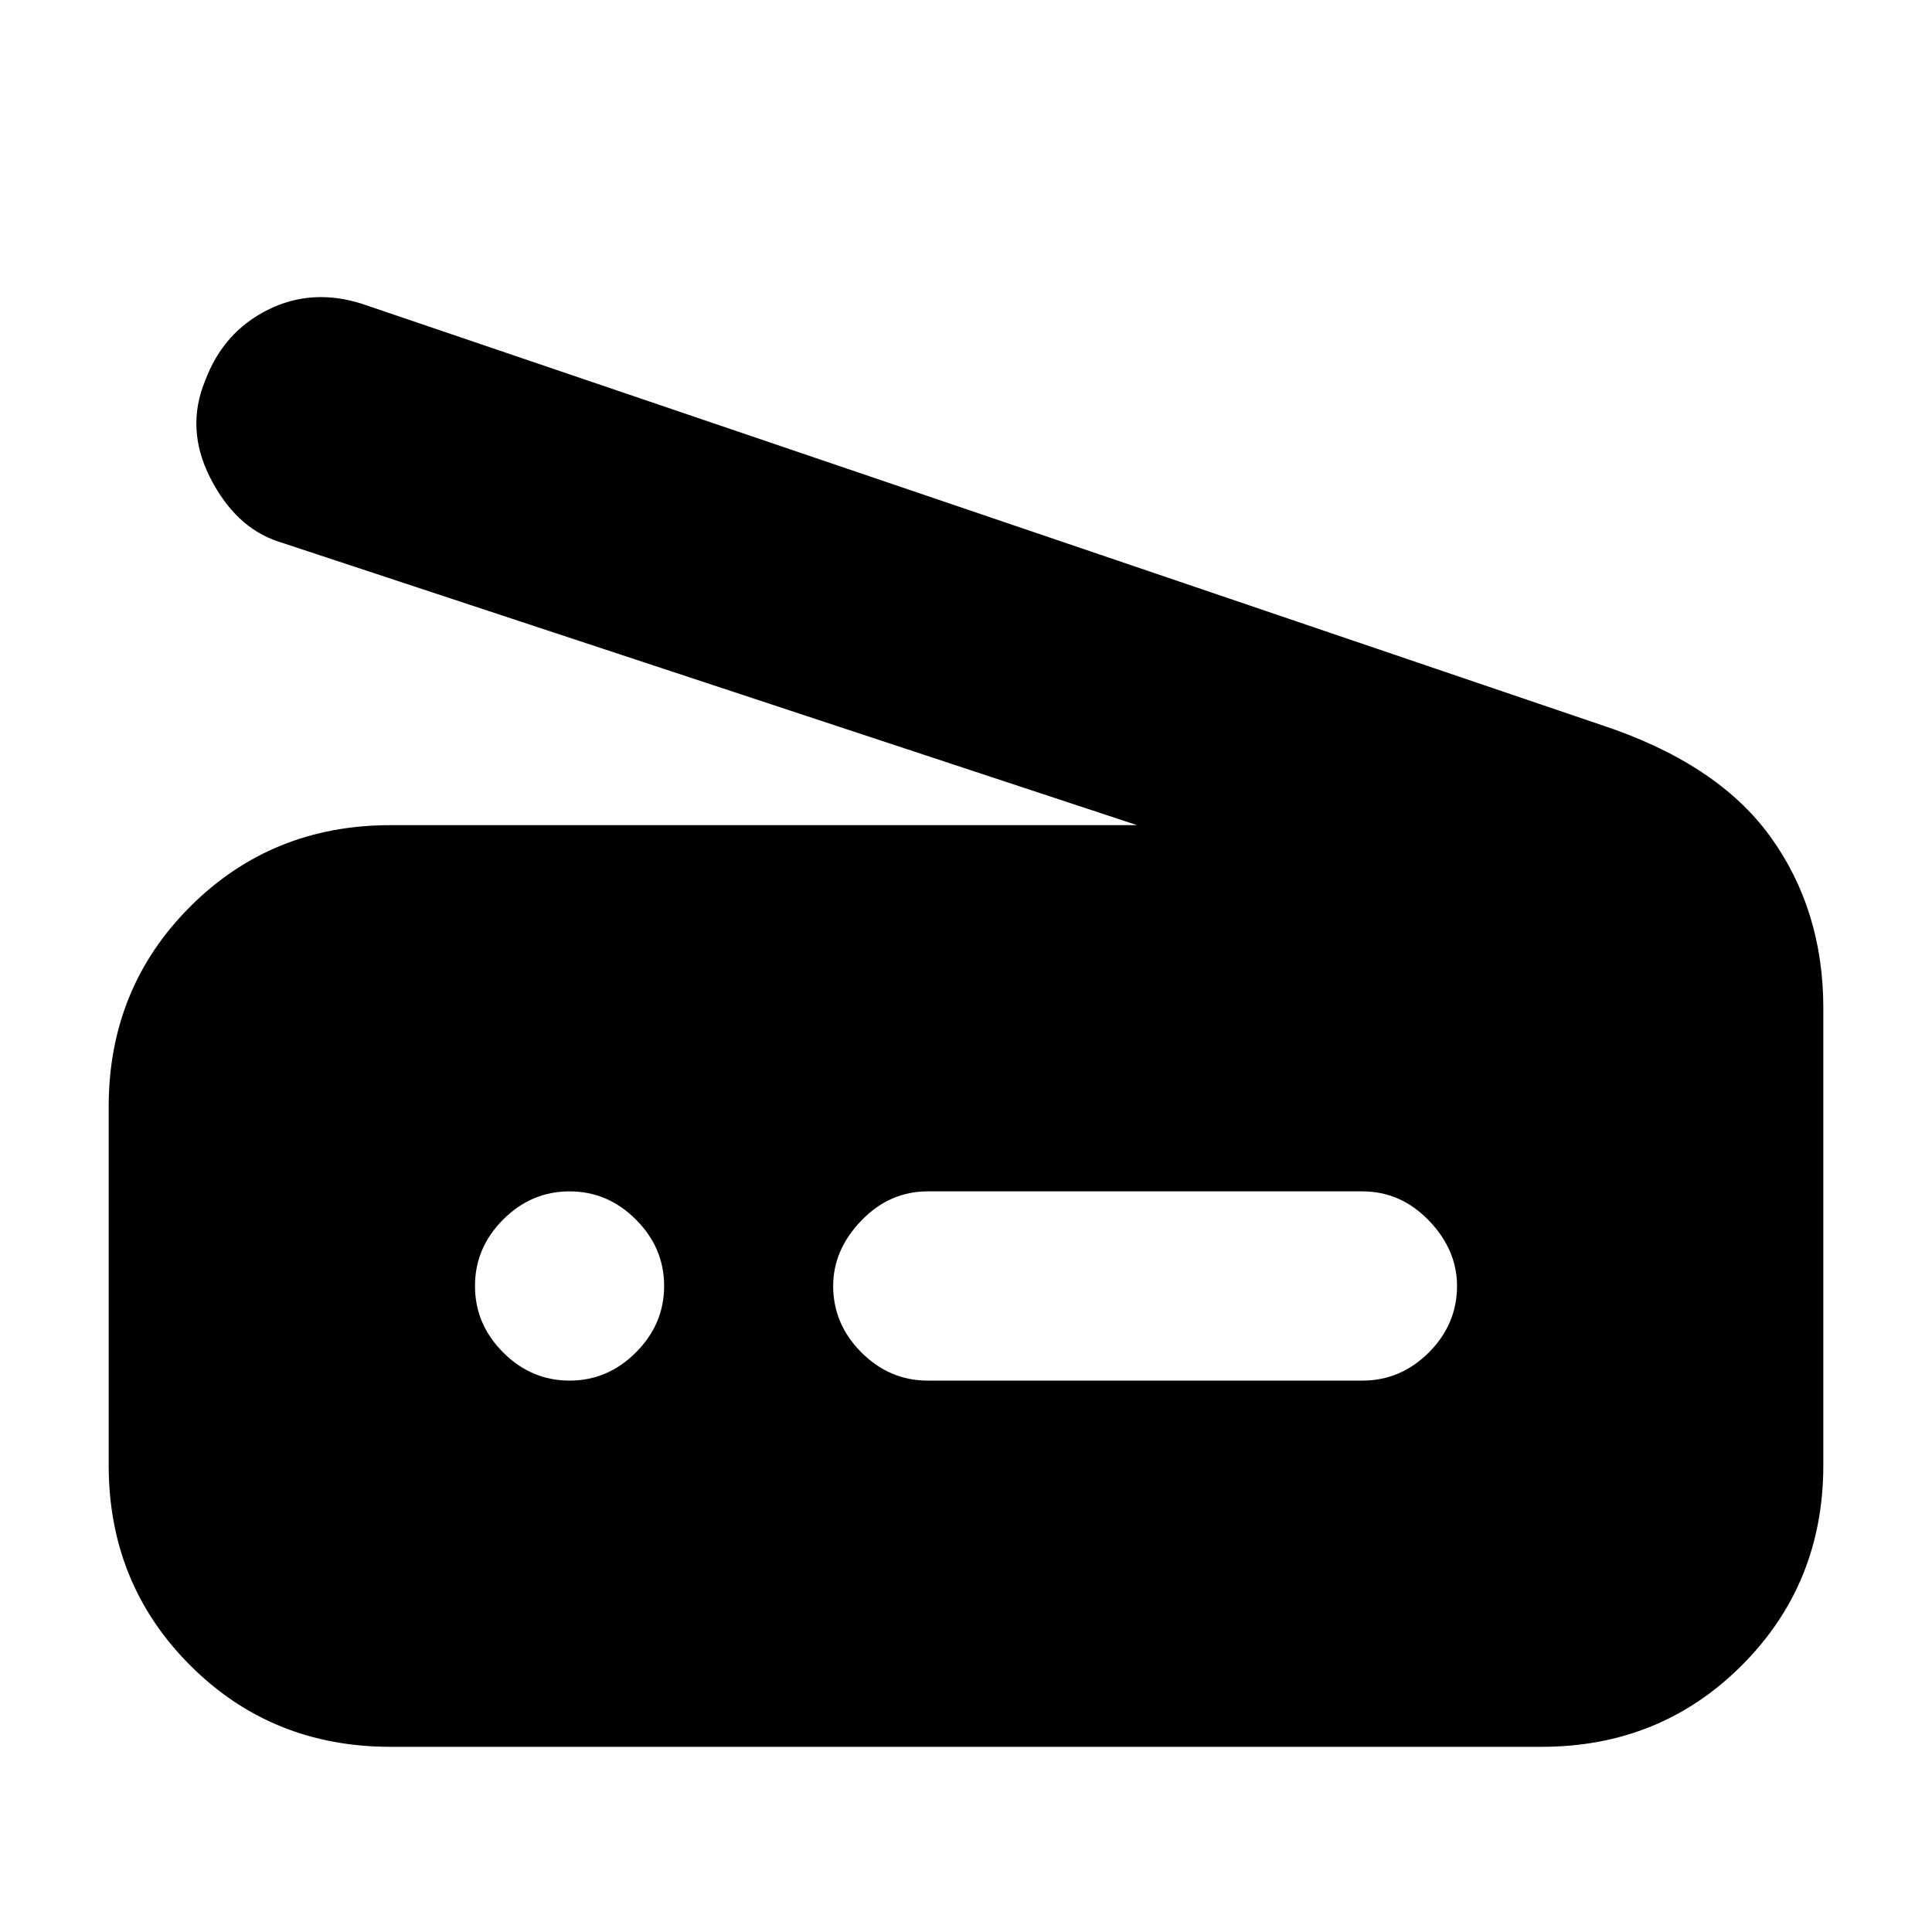 <svg xmlns="http://www.w3.org/2000/svg" height="20" width="20"><path d="M11.771 8.542 2.875 5.604Q2.438 5.458 2.177 4.948Q1.917 4.438 2.125 3.938Q2.312 3.438 2.771 3.208Q3.229 2.979 3.75 3.146L16.562 7.5Q17.771 7.896 18.323 8.656Q18.875 9.417 18.875 10.438V15.167Q18.875 16.396 18.031 17.24Q17.188 18.083 15.958 18.083H4.042Q2.812 18.083 1.969 17.24Q1.125 16.396 1.125 15.167V11.458Q1.125 10.229 1.969 9.385Q2.812 8.542 4.042 8.542ZM9.604 14.292H14.104Q14.5 14.292 14.792 14Q15.083 13.708 15.083 13.312Q15.083 12.938 14.792 12.635Q14.5 12.333 14.104 12.333H9.604Q9.208 12.333 8.917 12.635Q8.625 12.938 8.625 13.312Q8.625 13.708 8.917 14Q9.208 14.292 9.604 14.292ZM5.896 14.292Q6.292 14.292 6.583 14Q6.875 13.708 6.875 13.312Q6.875 12.917 6.583 12.625Q6.292 12.333 5.896 12.333Q5.5 12.333 5.208 12.625Q4.917 12.917 4.917 13.312Q4.917 13.708 5.208 14Q5.5 14.292 5.896 14.292Z"/></svg>